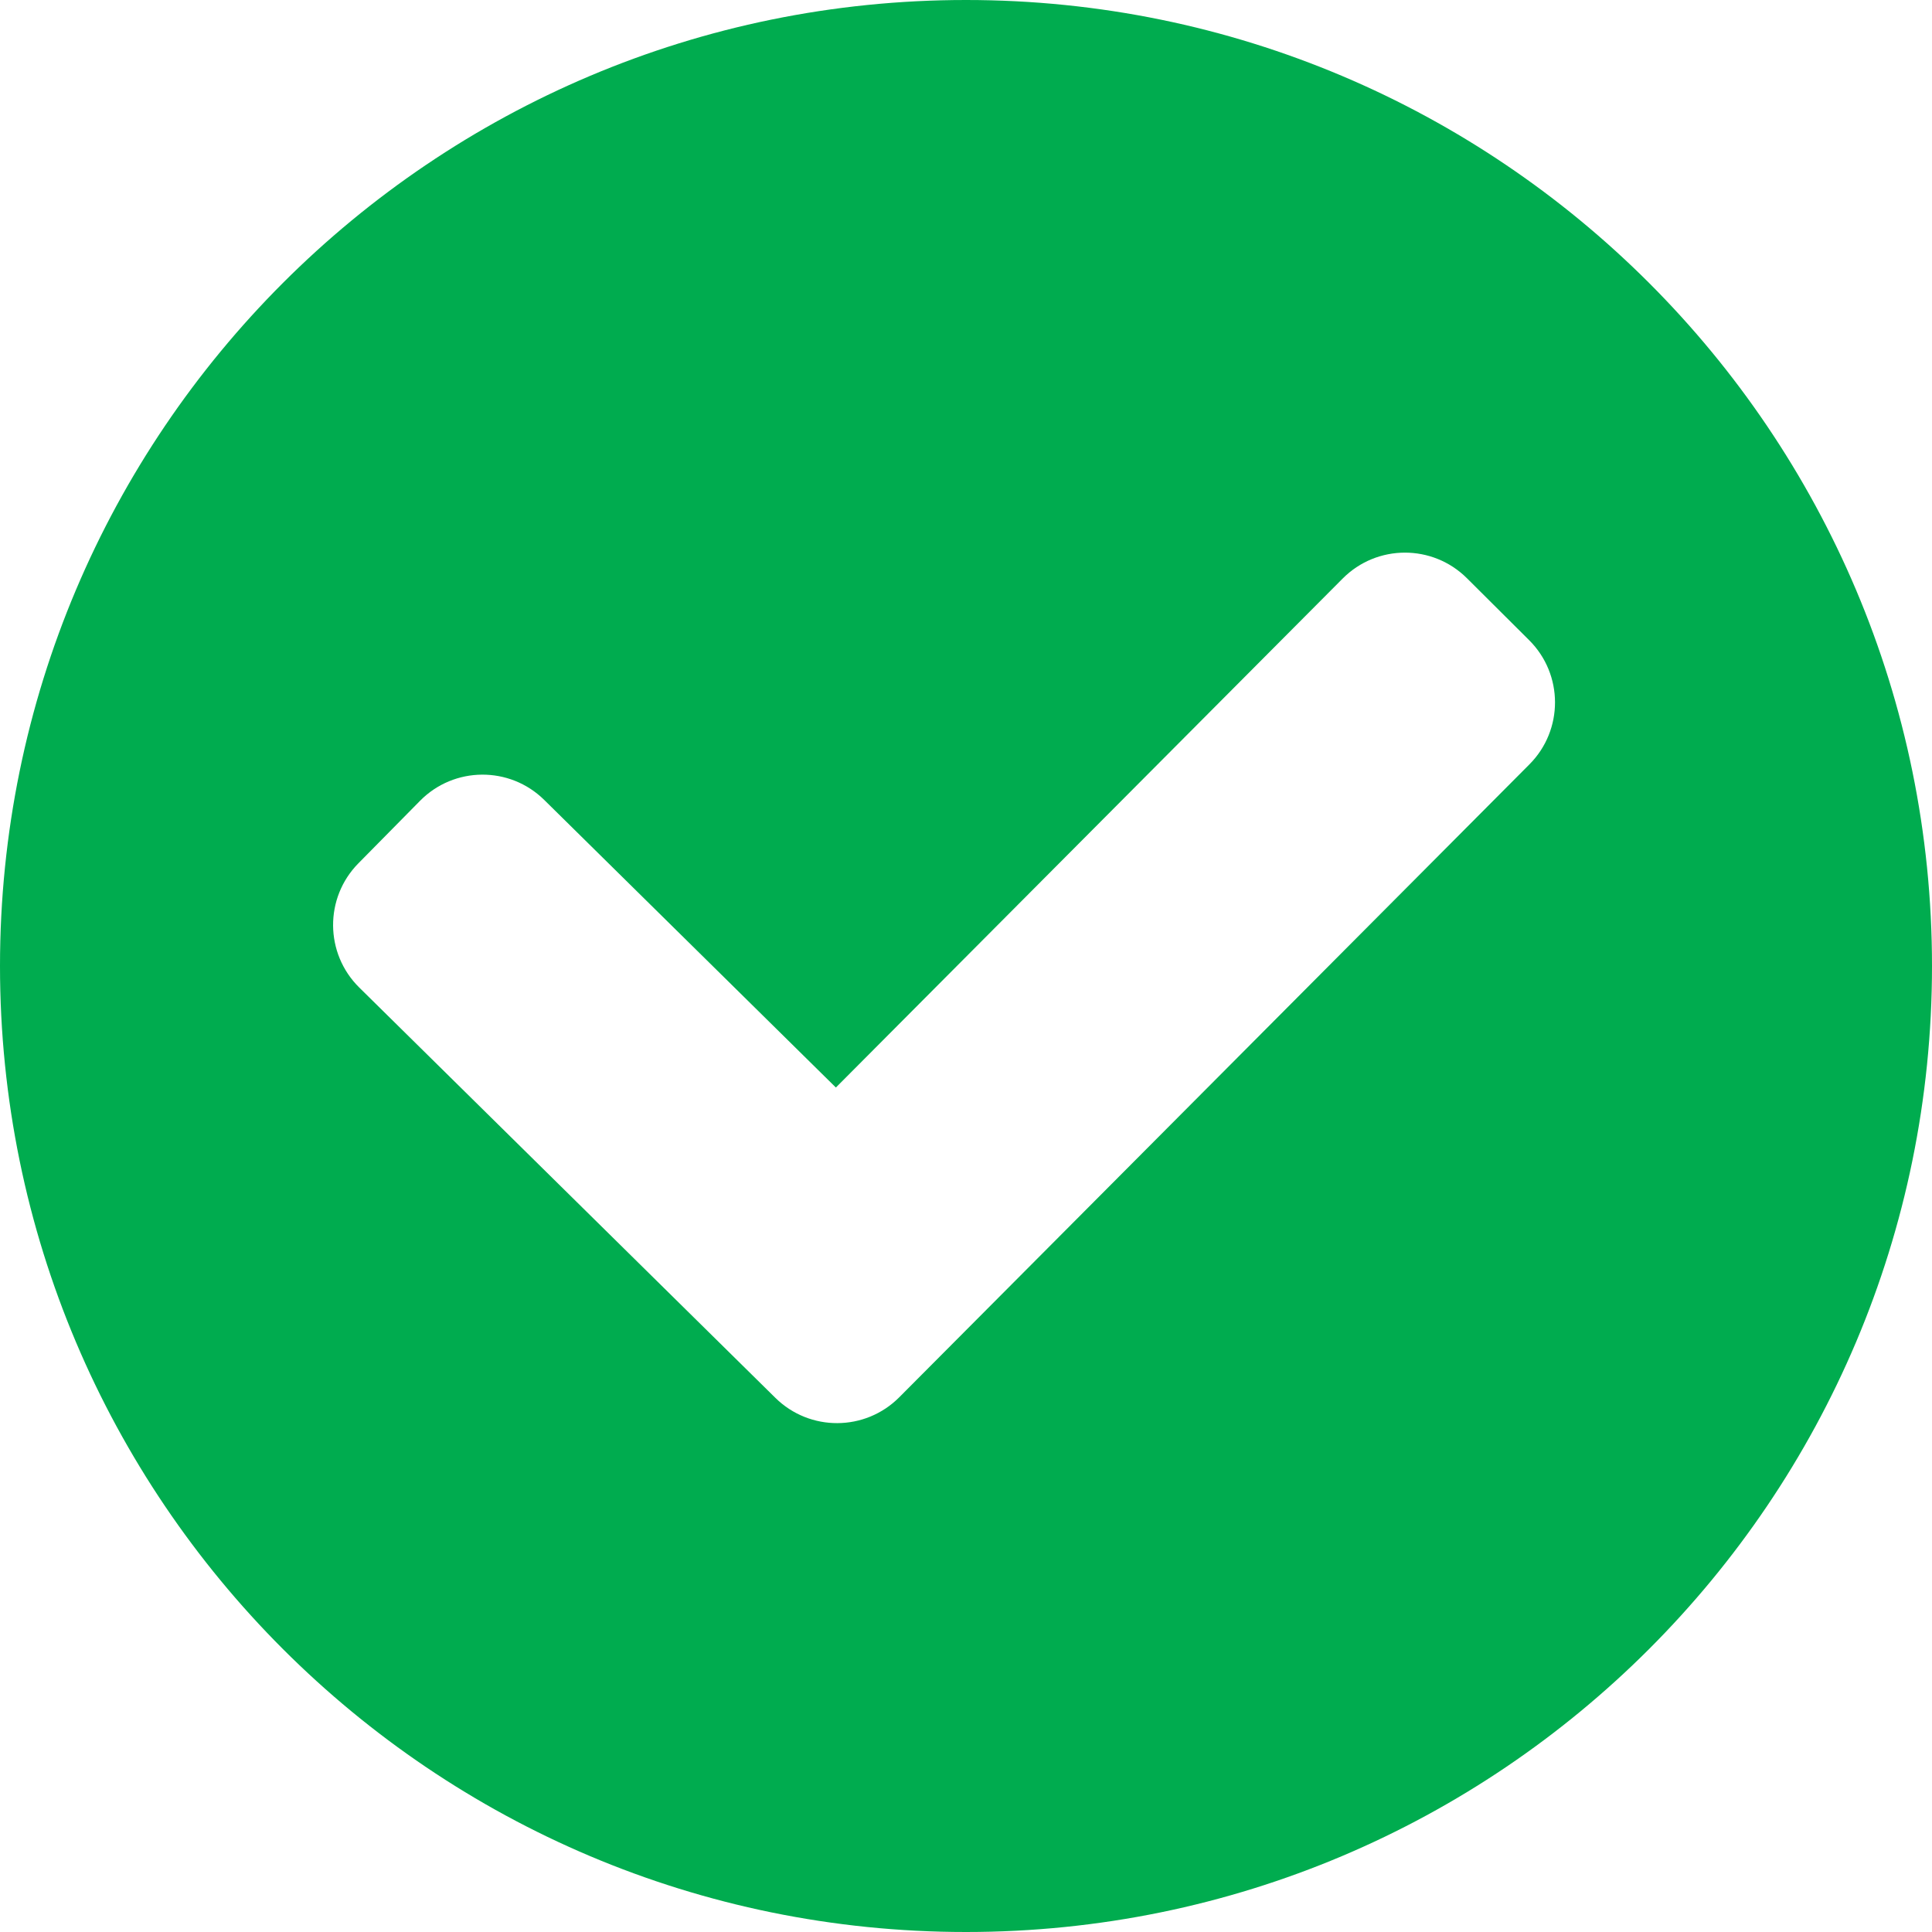 <svg width="700" height="700" viewBox="0 0 700 700" fill="none" xmlns="http://www.w3.org/2000/svg">
<path fill-rule="evenodd" clip-rule="evenodd" d="M0 350C0 156.7 156.7 0 350 0C543.299 0 700 156.7 700 350C700 543.299 543.299 700 350 700C156.7 700 0 543.299 0 350ZM554.139 276.947C566.539 264.494 566.494 244.348 554.04 231.949L531.494 209.499C519.04 197.1 498.896 197.144 486.497 209.596L302.855 394.03L197.185 289.829C184.672 277.492 164.526 277.633 152.188 290.147L129.847 312.801C117.509 325.312 117.65 345.46 130.163 357.799L280.927 506.463C293.395 518.76 313.457 518.668 325.815 506.259L554.139 276.947Z" fill="#00AC4F"/>
</svg>
